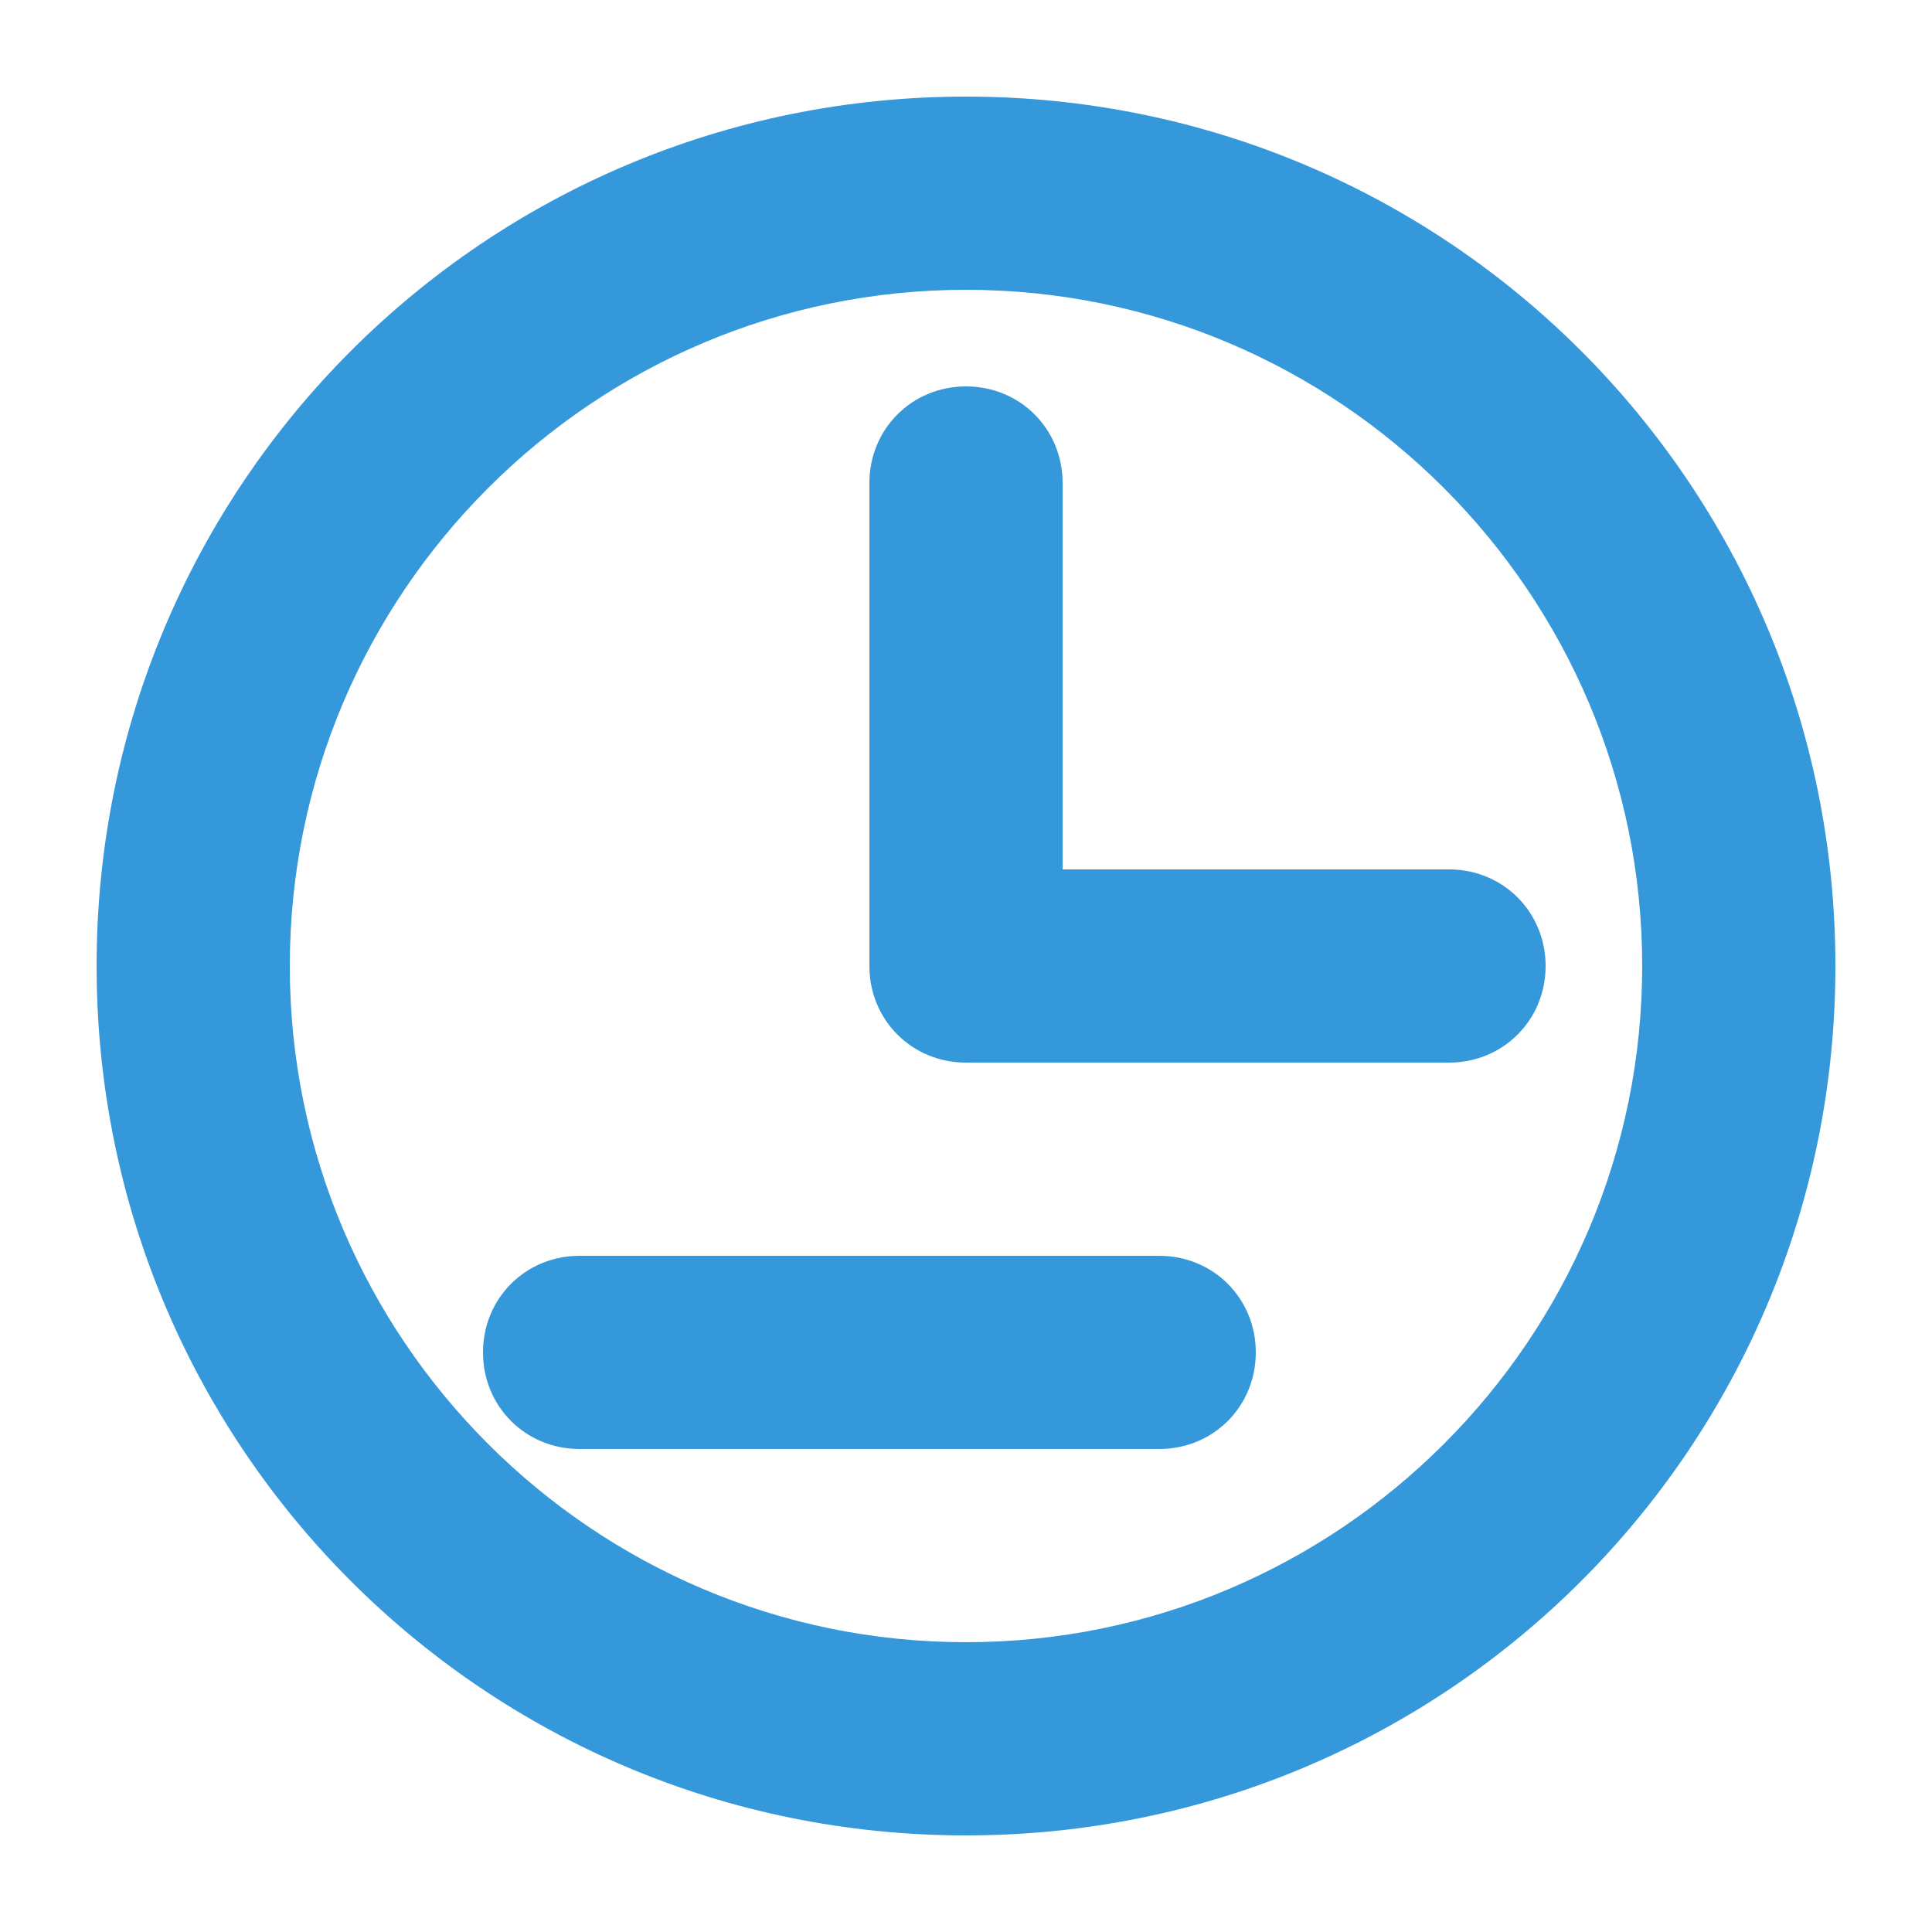 <?xml version="1.0" encoding="UTF-8"?>
<svg width="100" height="100" viewBox="0 0 100 100" xmlns="http://www.w3.org/2000/svg">
  <path d="M50 5C25.1 5 5 25.1 5 50s20.1 45 45 45 45-20.1 45-45S74.9 5 50 5zm0 80c-19.3 0-35-15.7-35-35s15.7-35 35-35 35 15.7 35 35-15.7 35-35 35z" fill="#3498db"/>
  <path d="M75 45H55V25c0-2.8-2.2-5-5-5s-5 2.2-5 5v25c0 2.8 2.2 5 5 5h25c2.8 0 5-2.2 5-5s-2.2-5-5-5z" fill="#3498db"/>
  <path d="M65 70c0 2.8-2.2 5-5 5H30c-2.8 0-5-2.2-5-5s2.2-5 5-5h30c2.8 0 5 2.2 5 5z" fill="#3498db"/>
</svg>